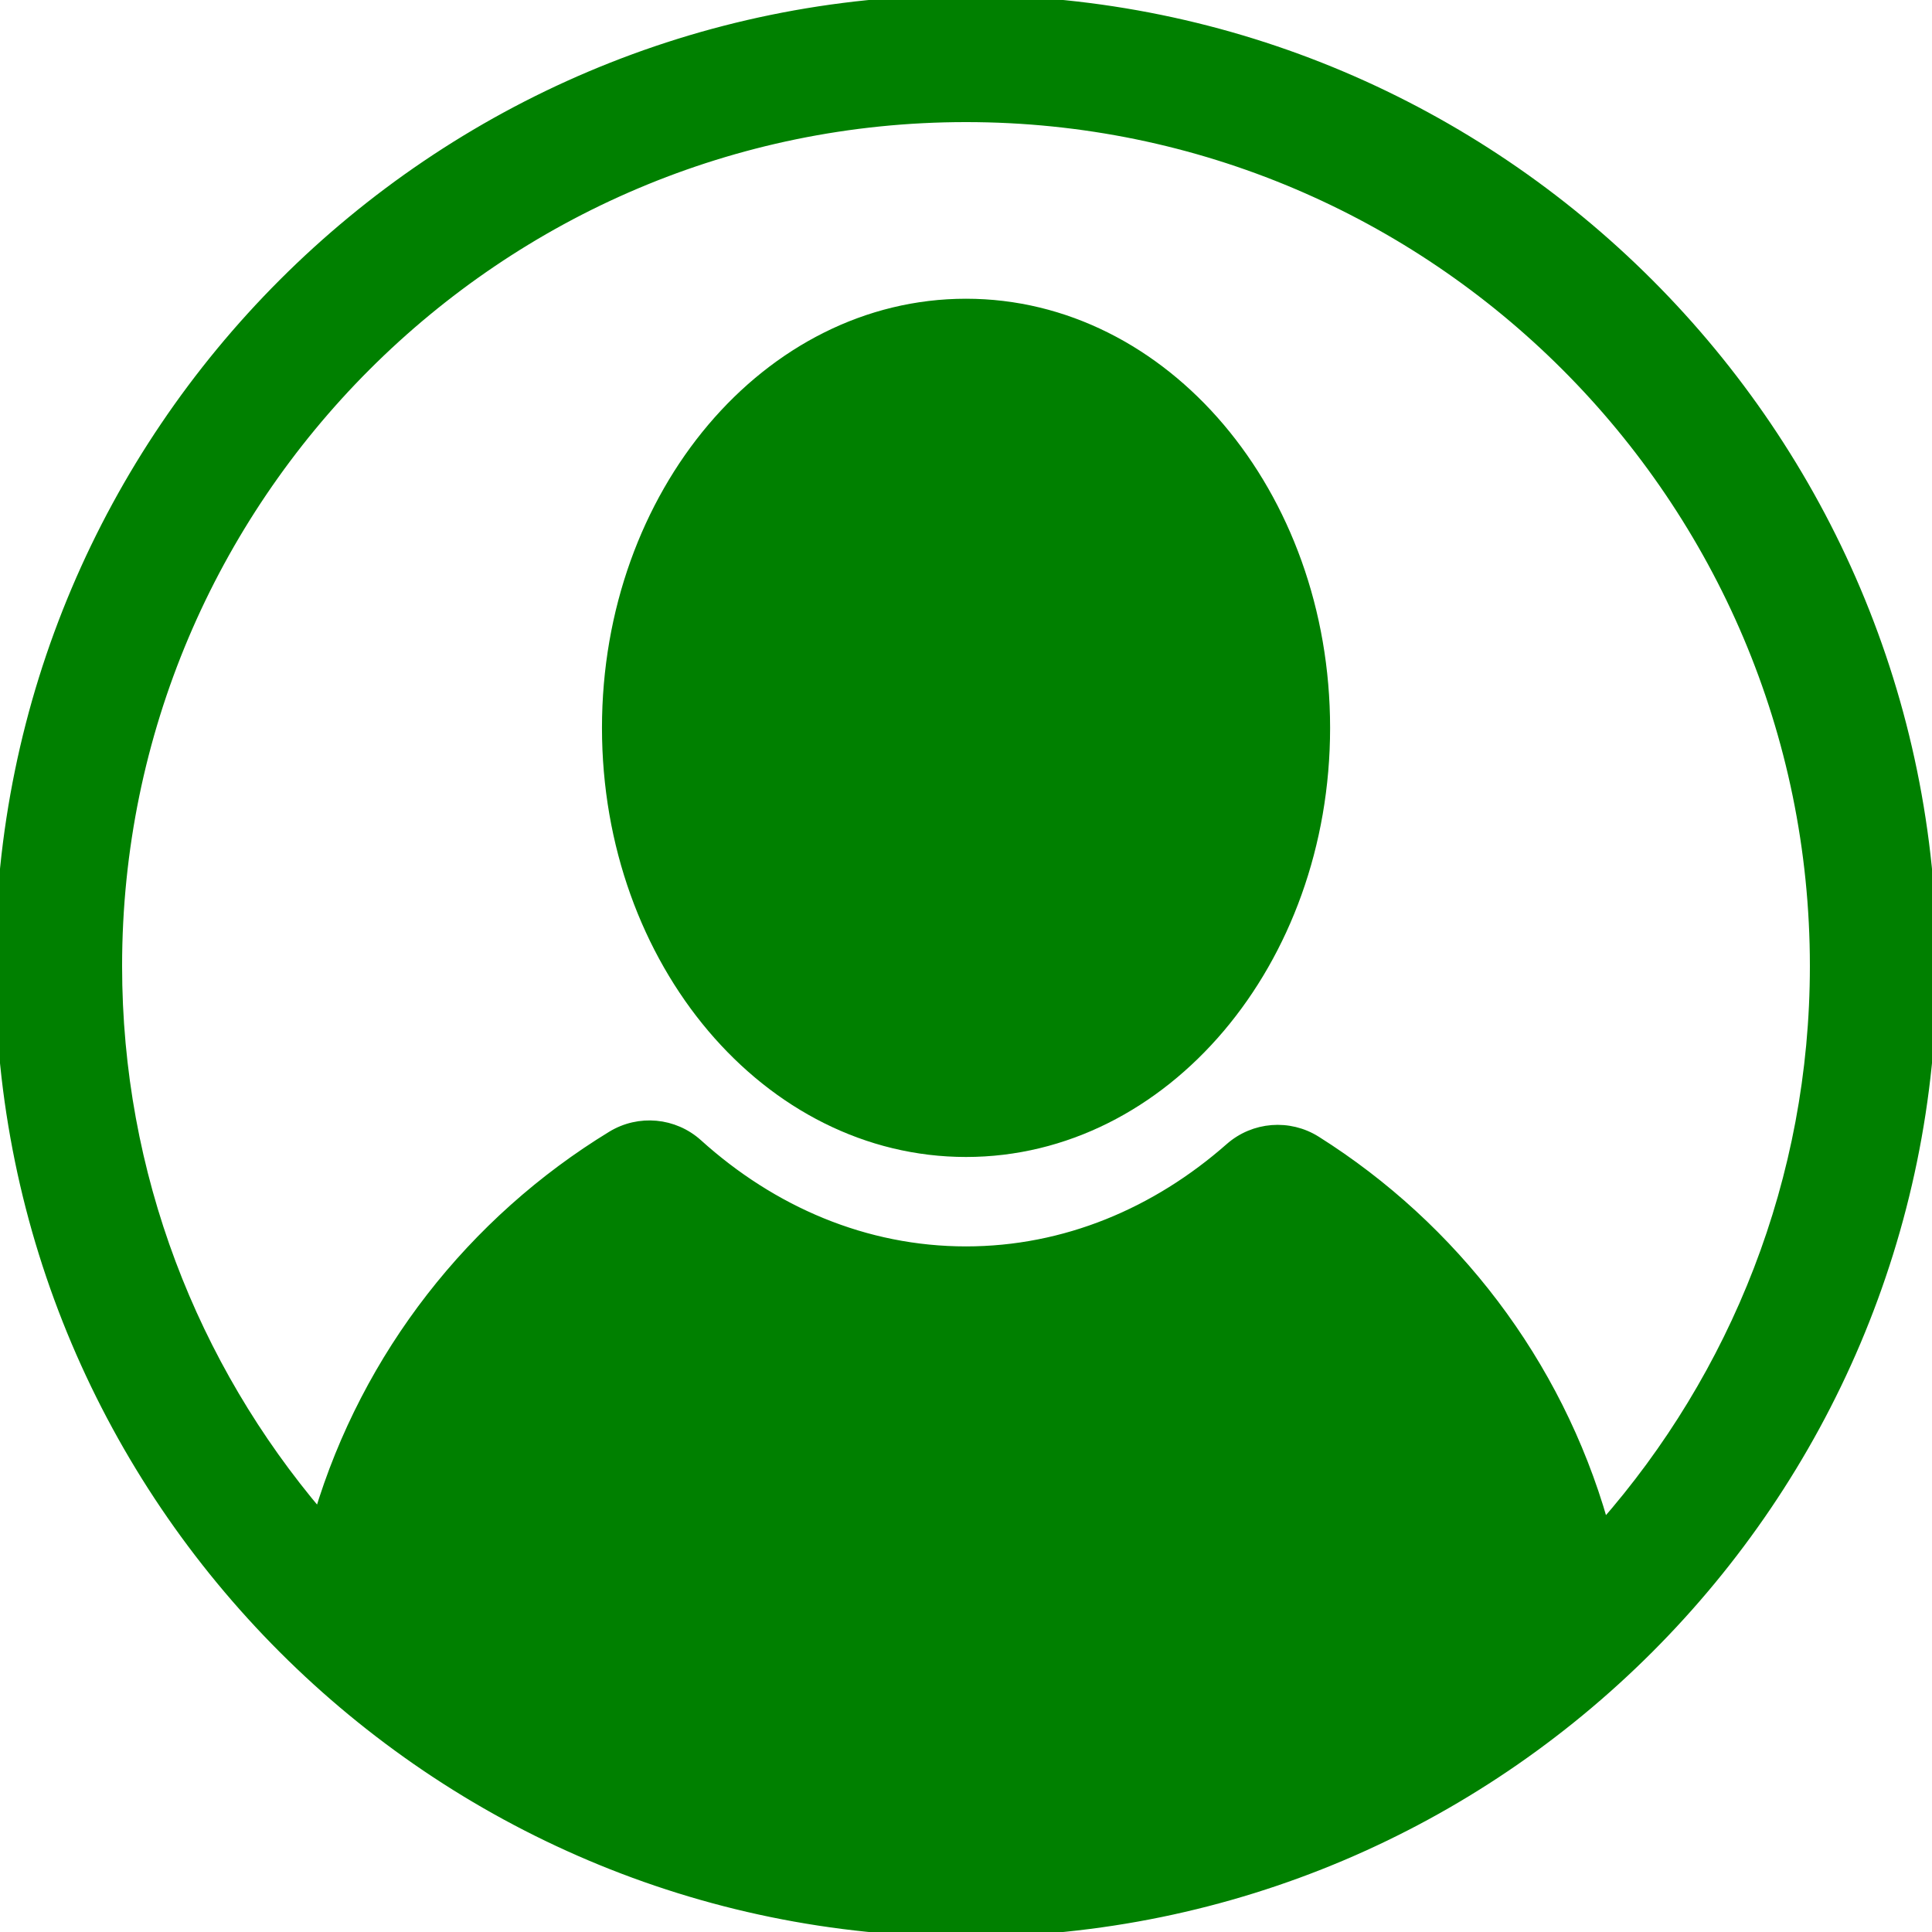 <!DOCTYPE svg PUBLIC "-//W3C//DTD SVG 1.1//EN" "http://www.w3.org/Graphics/SVG/1.1/DTD/svg11.dtd">
<!-- Uploaded to: SVG Repo, www.svgrepo.com, Transformed by: SVG Repo Mixer Tools -->
<svg fill="#008000" version="1.1" id="Layer_1" xmlns="http://www.w3.org/2000/svg" xmlns:xlink="http://www.w3.org/1999/xlink" width="800px" height="800px" viewBox="796 796 200 200" enable-background="new 796 796 200 200" xml:space="preserve" stroke="#008000">
<g id="SVGRepo_bgCarrier" stroke-width="0"/>
<g id="SVGRepo_tracerCarrier" stroke-linecap="round" stroke-linejoin="round"/>
<g id="SVGRepo_iconCarrier"> <g> <path d="M896.003,827.425c-20.538,0-37.187,19.66-37.187,43.921c0,24.258,16.648,43.924,37.187,43.924s37.188-19.667,37.188-43.924 C933.191,847.085,916.541,827.425,896.003,827.425z"/> <path d="M896,796c-55.141,0-100,44.859-100,99.999C796.001,951.14,840.86,996,896,996c55.139,0,99.999-44.86,99.999-100.001 C995.999,840.859,951.14,796,896,796z M962.014,953.885c-0.029-0.111-0.044-0.223-0.075-0.333 c-4.735-16.523-15.472-30.494-29.687-39.455c-2.805-1.768-6.442-1.48-8.931,0.71c-7.63,6.719-17.069,10.72-27.319,10.72 c-10.45,0-20.061-4.156-27.767-11.113c-2.46-2.222-6.082-2.556-8.91-0.829c-14.407,8.797-25.353,22.689-30.299,39.192 c-13.012-15.325-20.887-35.145-20.887-56.777c0-48.446,39.414-87.86,87.86-87.86c48.445,0,87.859,39.414,87.859,87.86 C983.859,918.159,975.597,938.412,962.014,953.885z"/> </g> </g>
</svg>